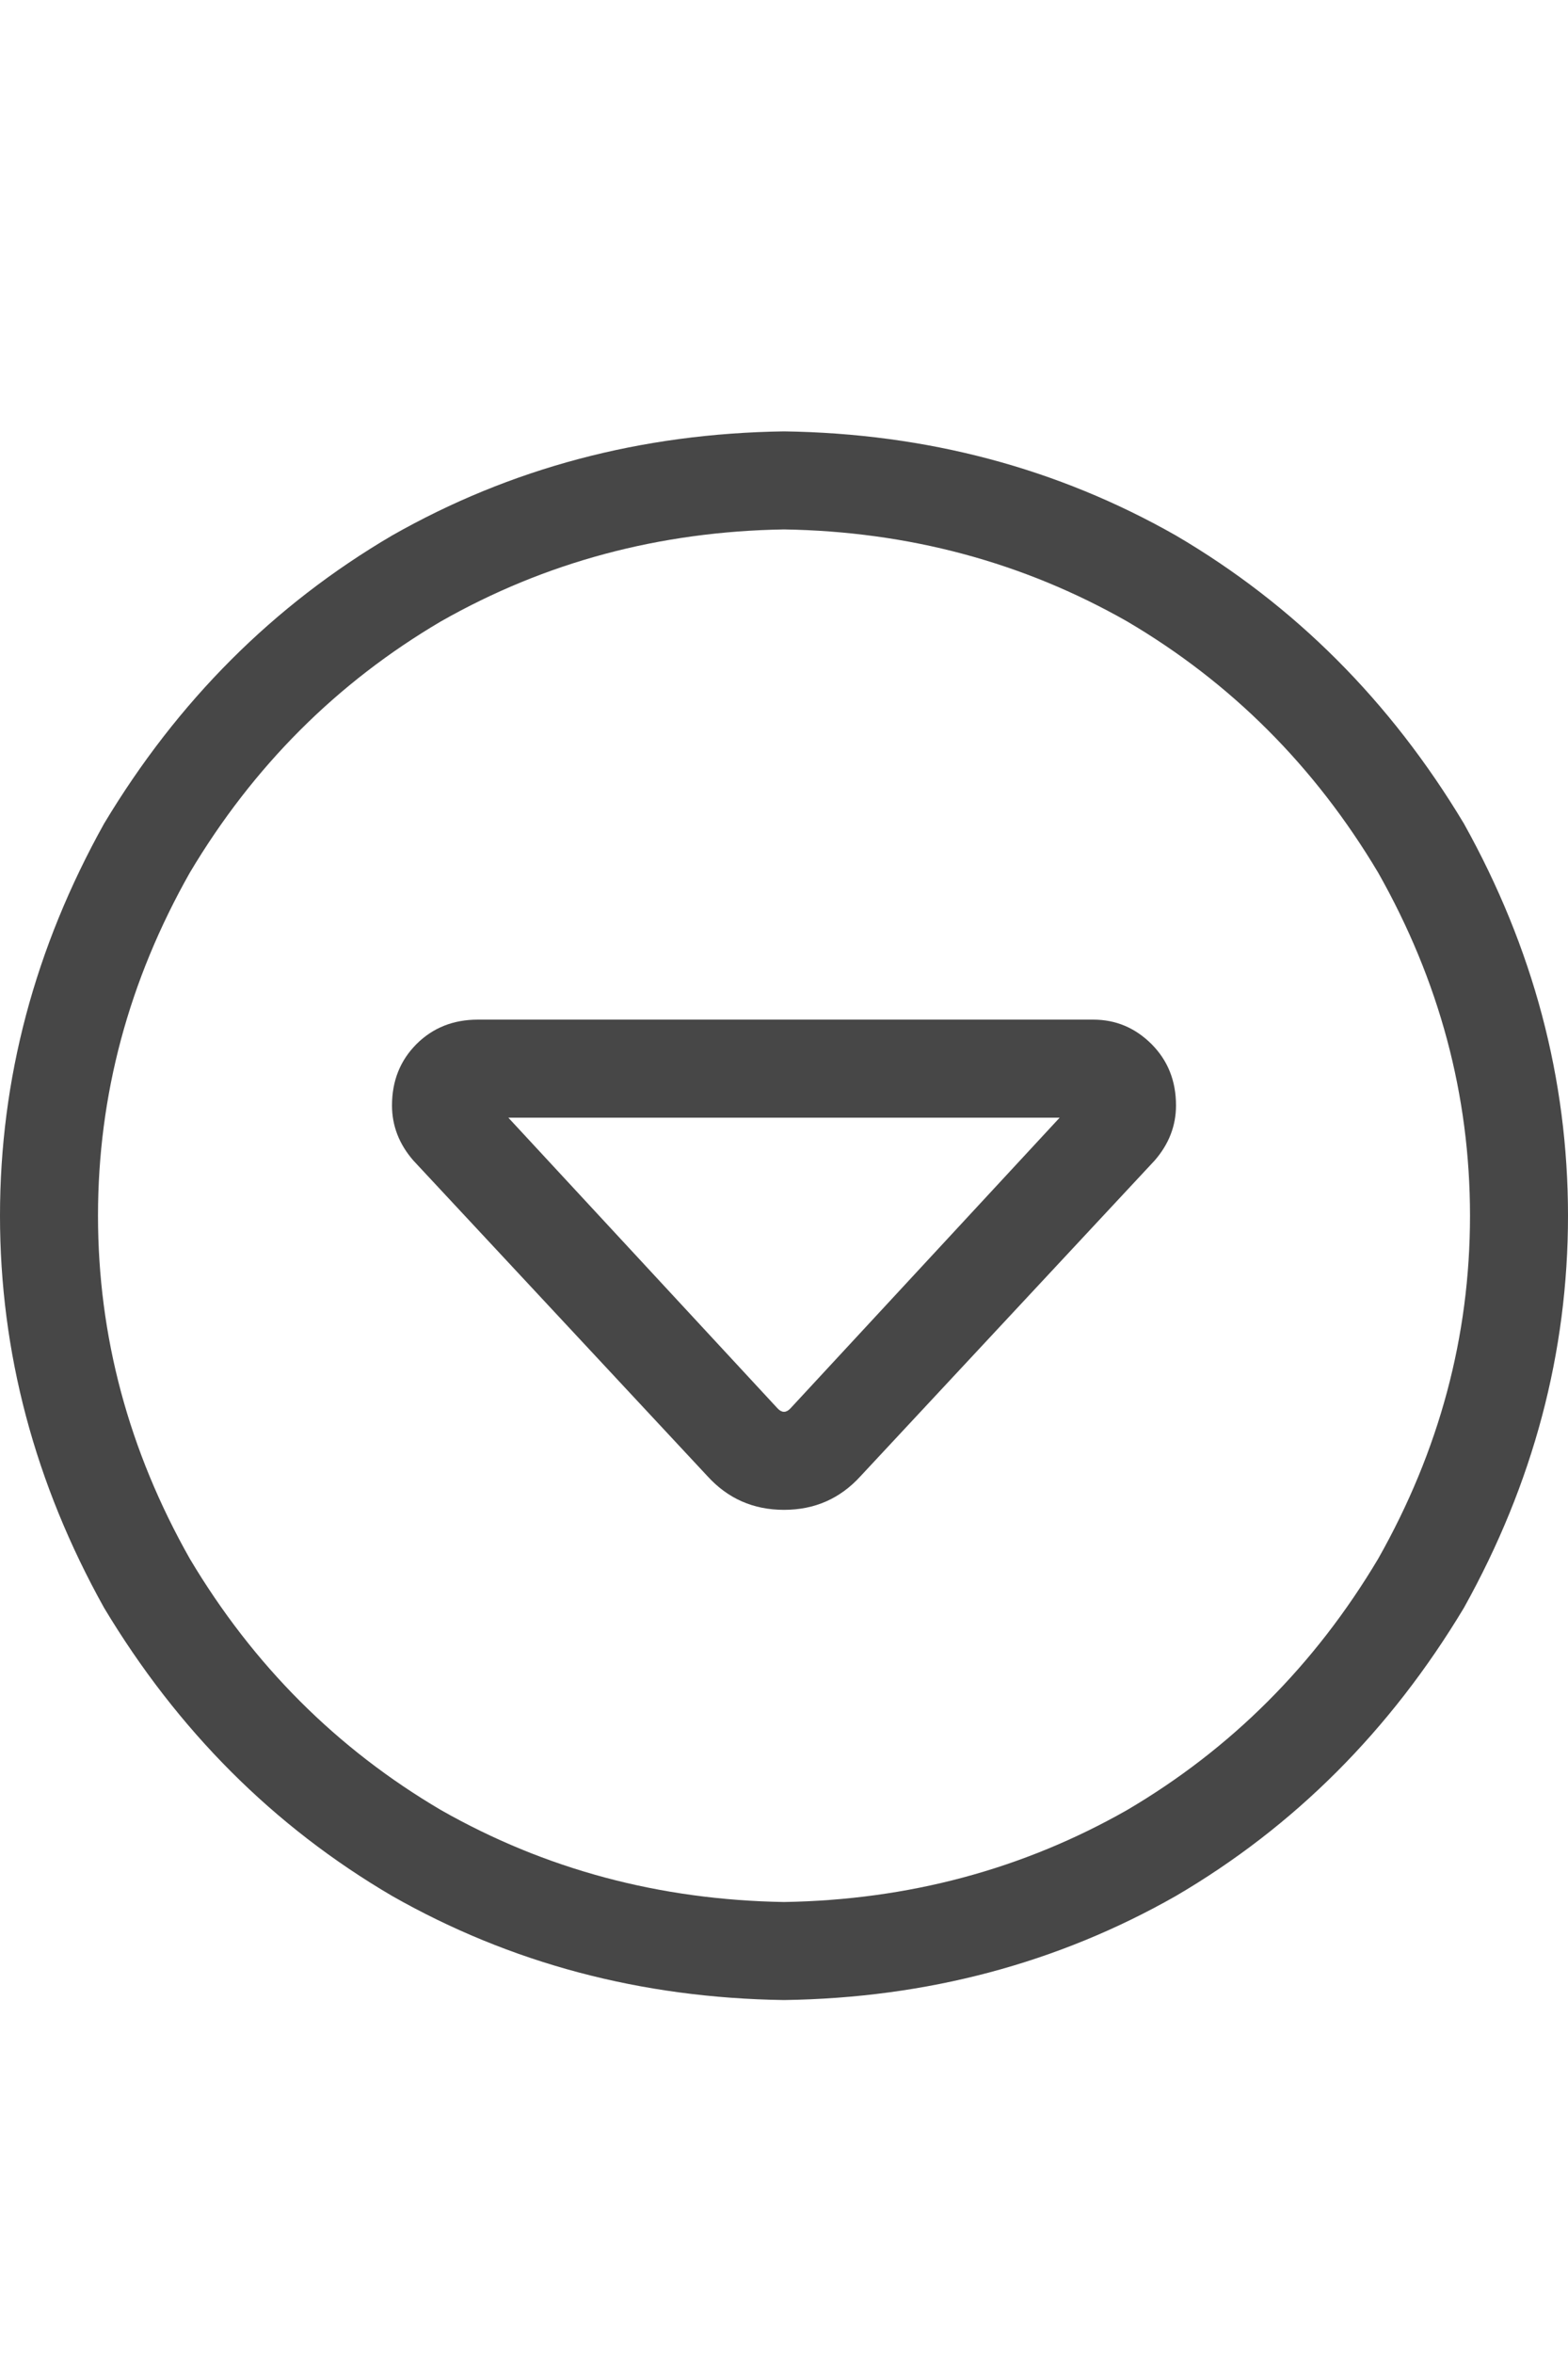 <svg width="20" height="30" viewBox="0 0 20 30" fill="none" xmlns="http://www.w3.org/2000/svg">
<g id="label-paired / lg / circle-caret-down-lg / regular" clip-path="url(#clip0_1731_5129)">
<path id="icon" d="M10 24.25C11.588 24.224 13.047 23.833 14.375 23.078C15.703 22.297 16.771 21.229 17.578 19.875C18.359 18.495 18.75 17.037 18.75 15.5C18.75 13.963 18.359 12.505 17.578 11.125C16.771 9.771 15.703 8.703 14.375 7.922C13.047 7.167 11.588 6.776 10 6.75C8.411 6.776 6.953 7.167 5.625 7.922C4.297 8.703 3.229 9.771 2.422 11.125C1.641 12.505 1.25 13.963 1.25 15.5C1.25 17.037 1.641 18.495 2.422 19.875C3.229 21.229 4.297 22.297 5.625 23.078C6.953 23.833 8.411 24.224 10 24.25ZM10 5.5C11.823 5.526 13.49 5.969 15 6.828C16.51 7.714 17.734 8.938 18.672 10.5C19.557 12.088 20 13.755 20 15.5C20 17.245 19.557 18.912 18.672 20.5C17.734 22.062 16.51 23.287 15 24.172C13.49 25.031 11.823 25.474 10 25.5C8.177 25.474 6.51 25.031 5 24.172C3.49 23.287 2.266 22.062 1.328 20.5C0.443 18.912 0 17.245 0 15.5C0 13.755 0.443 12.088 1.328 10.5C2.266 8.938 3.49 7.714 5 6.828C6.51 5.969 8.177 5.526 10 5.5ZM10 19.25C9.609 19.25 9.284 19.107 9.023 18.82L5.273 14.797C5.091 14.588 5 14.354 5 14.094C5 13.781 5.104 13.521 5.312 13.312C5.521 13.104 5.781 13 6.094 13H13.945C14.232 13 14.479 13.104 14.688 13.312C14.896 13.521 15 13.781 15 14.094C15 14.354 14.909 14.588 14.727 14.797L10.977 18.82C10.716 19.107 10.391 19.25 10 19.25ZM10.078 17.961L13.516 14.25H6.484L9.922 17.961C9.948 17.987 9.974 18 10 18C10.026 18 10.052 17.987 10.078 17.961Z" fill="black" fill-opacity="0.72"/>
</g>
<defs>
<clipPath id="clip0_1731_5129">
<rect width="20" height="30" fill="white"/>
</clipPath>
</defs>
</svg>
